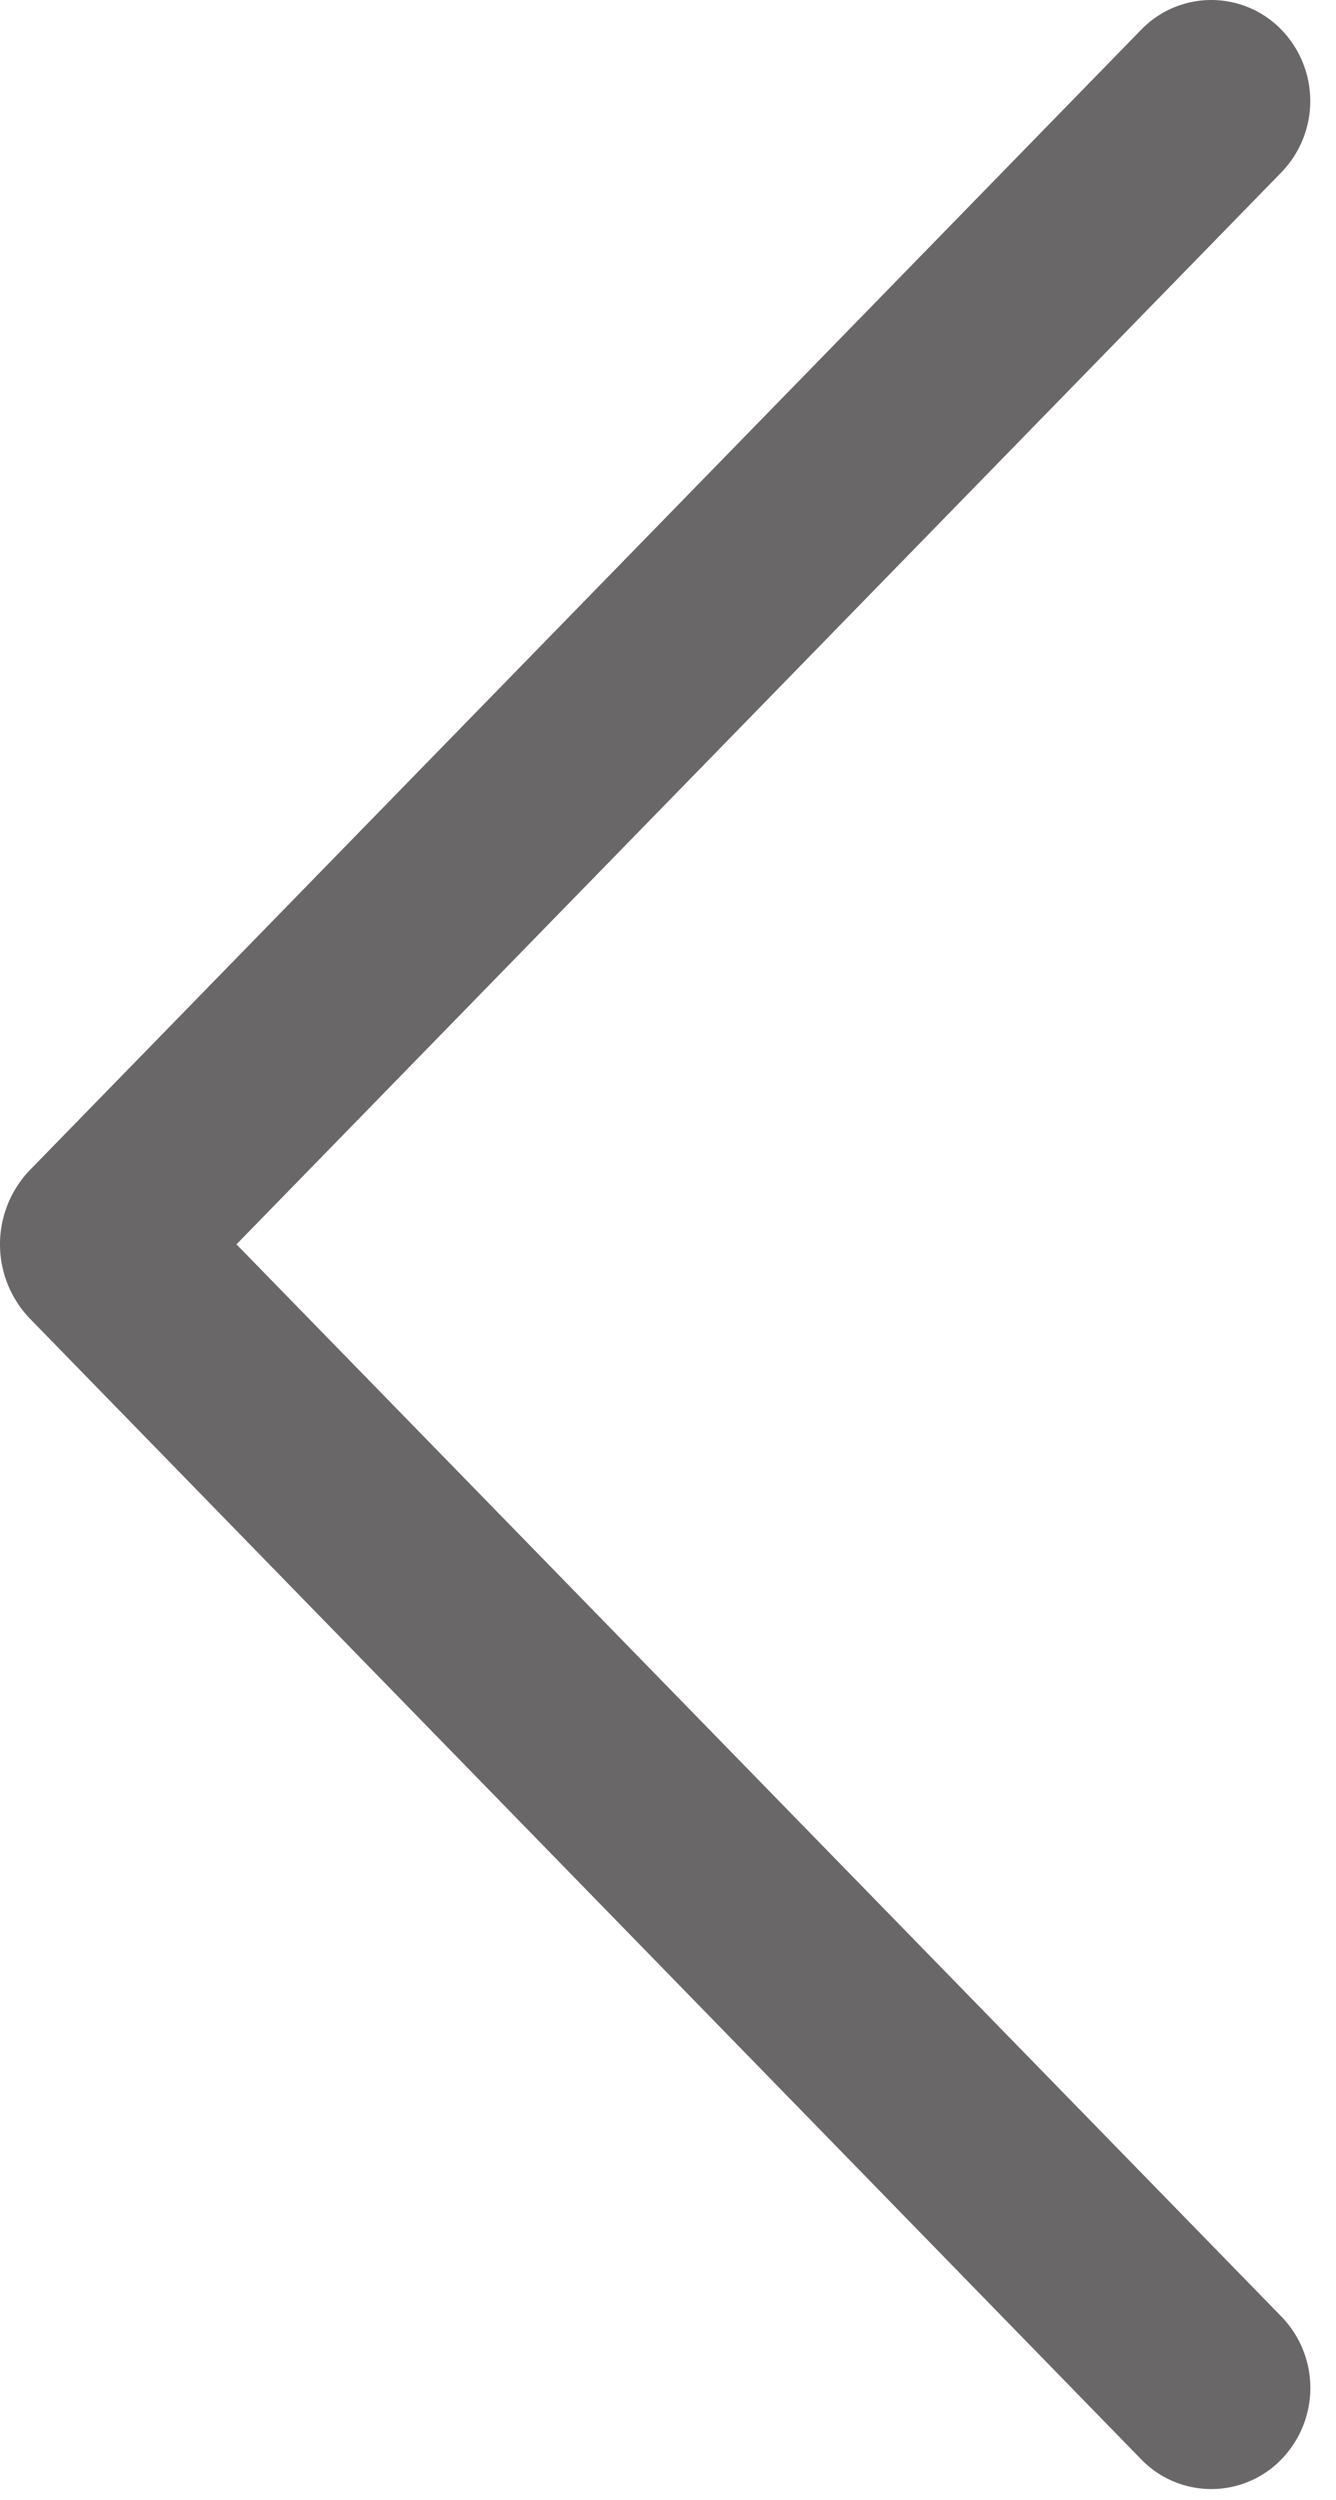 <svg width="31" height="58" fill="none" xmlns="http://www.w3.org/2000/svg"><path d="M26.485.684L.706 27.13a2.487 2.487 0 000 3.472l25.779 26.455a2.264 2.264 0 003.243 0 2.378 2.378 0 000-3.323L5.487 28.866 29.728 4.003a2.378 2.378 0 000-3.319 2.264 2.264 0 00-3.243 0z" fill="#696767"/></svg>